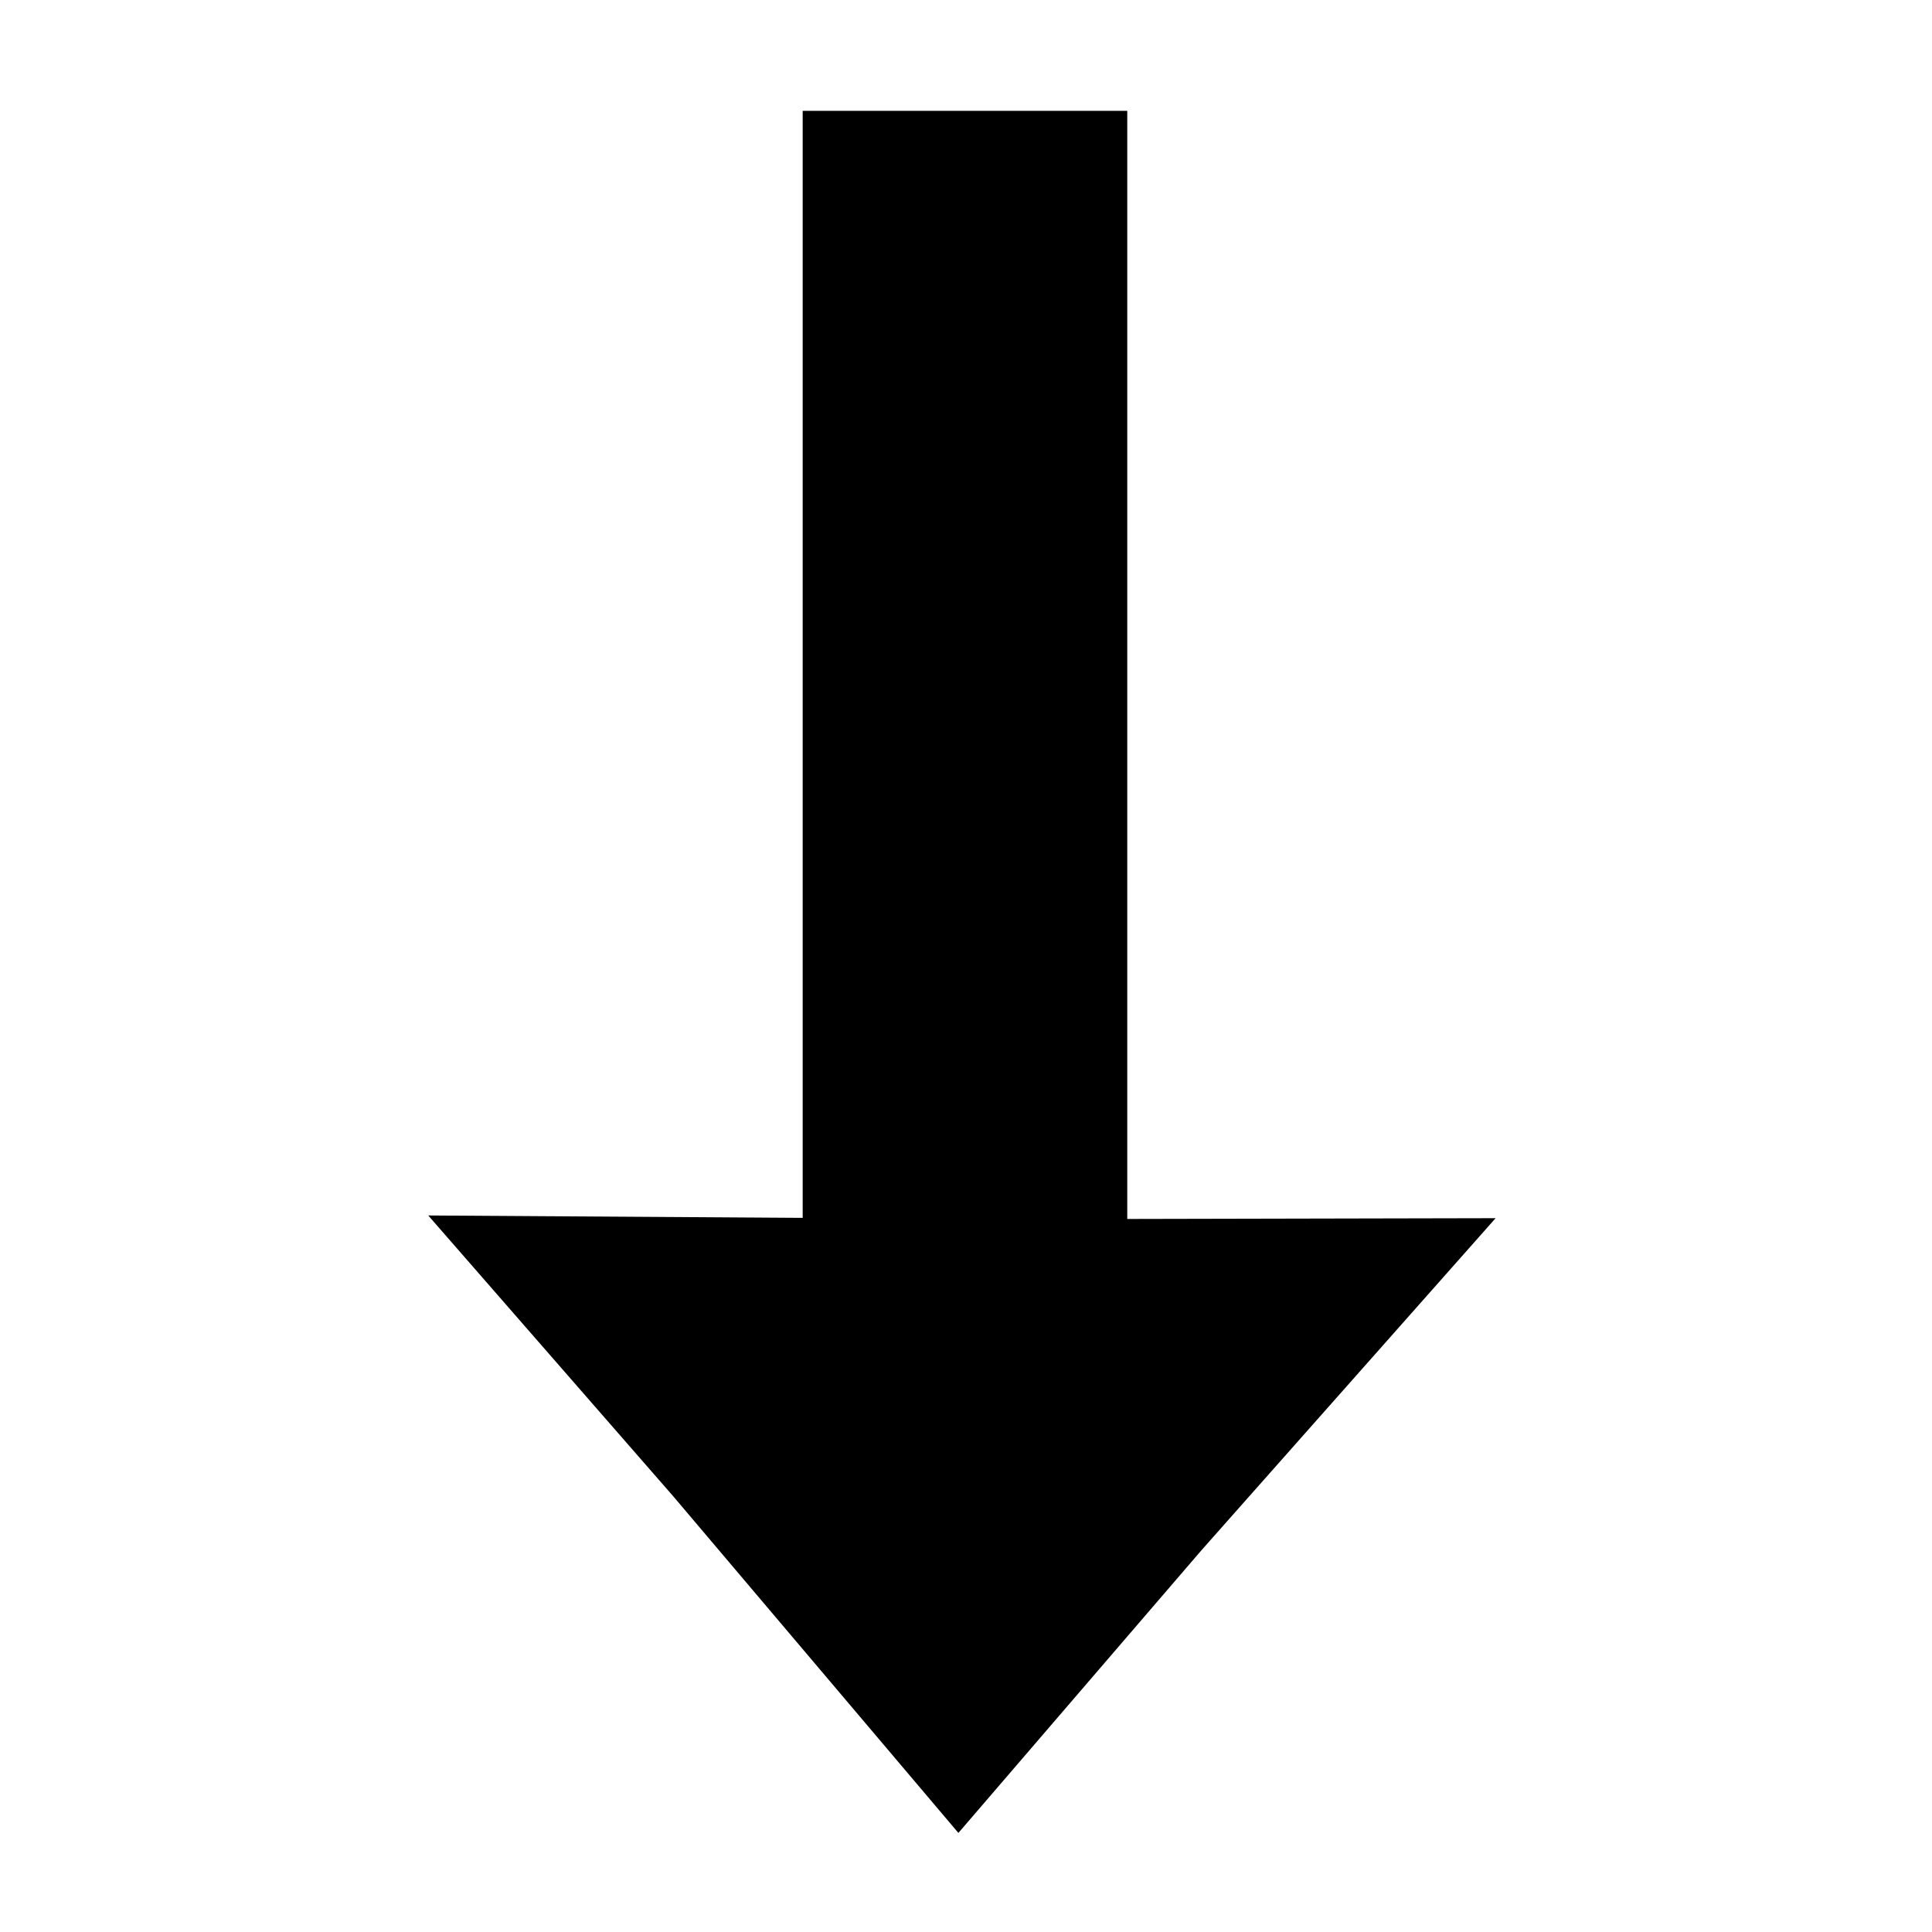 <?xml version="1.0" encoding="UTF-8" standalone="no"?>
<svg
   xmlns:dc="http://purl.org/dc/elements/1.1/"
   xmlns:cc="http://creativecommons.org/ns#"
   xmlns:rdf="http://www.w3.org/1999/02/22-rdf-syntax-ns#"
   xmlns:svg="http://www.w3.org/2000/svg"
   xmlns="http://www.w3.org/2000/svg"
   width="32"
   height="32"
   viewBox="0 0 32 32"
   id="svg2"
   version="1.1">
  <defs
     id="defs4" />
  <path
     d="m 15.874,30.359 4.019,-4.674 4.879,-5.508 -8.082,0.017 -9.597,-0.062 4.063,4.657 z"
     id="path4138"
     style="opacity:1;fill:#000000;fill-opacity:1;stroke:none;stroke-width:8;stroke-linecap:butt;stroke-linejoin:miter;stroke-miterlimit:4;stroke-dasharray:none;stroke-dashoffset:0;stroke-opacity:1" />
  <rect
     transform="scale(1,-1)"
     y="-21.98"
     x="13.295"
     height="20.144"
     width="5.376"
     id="rect4143"
     style="opacity:1;fill:#000000;fill-opacity:1;stroke:none;stroke-width:6.627;stroke-linecap:butt;stroke-linejoin:miter;stroke-miterlimit:4;stroke-dasharray:none;stroke-dashoffset:0;stroke-opacity:1" />
</svg>
